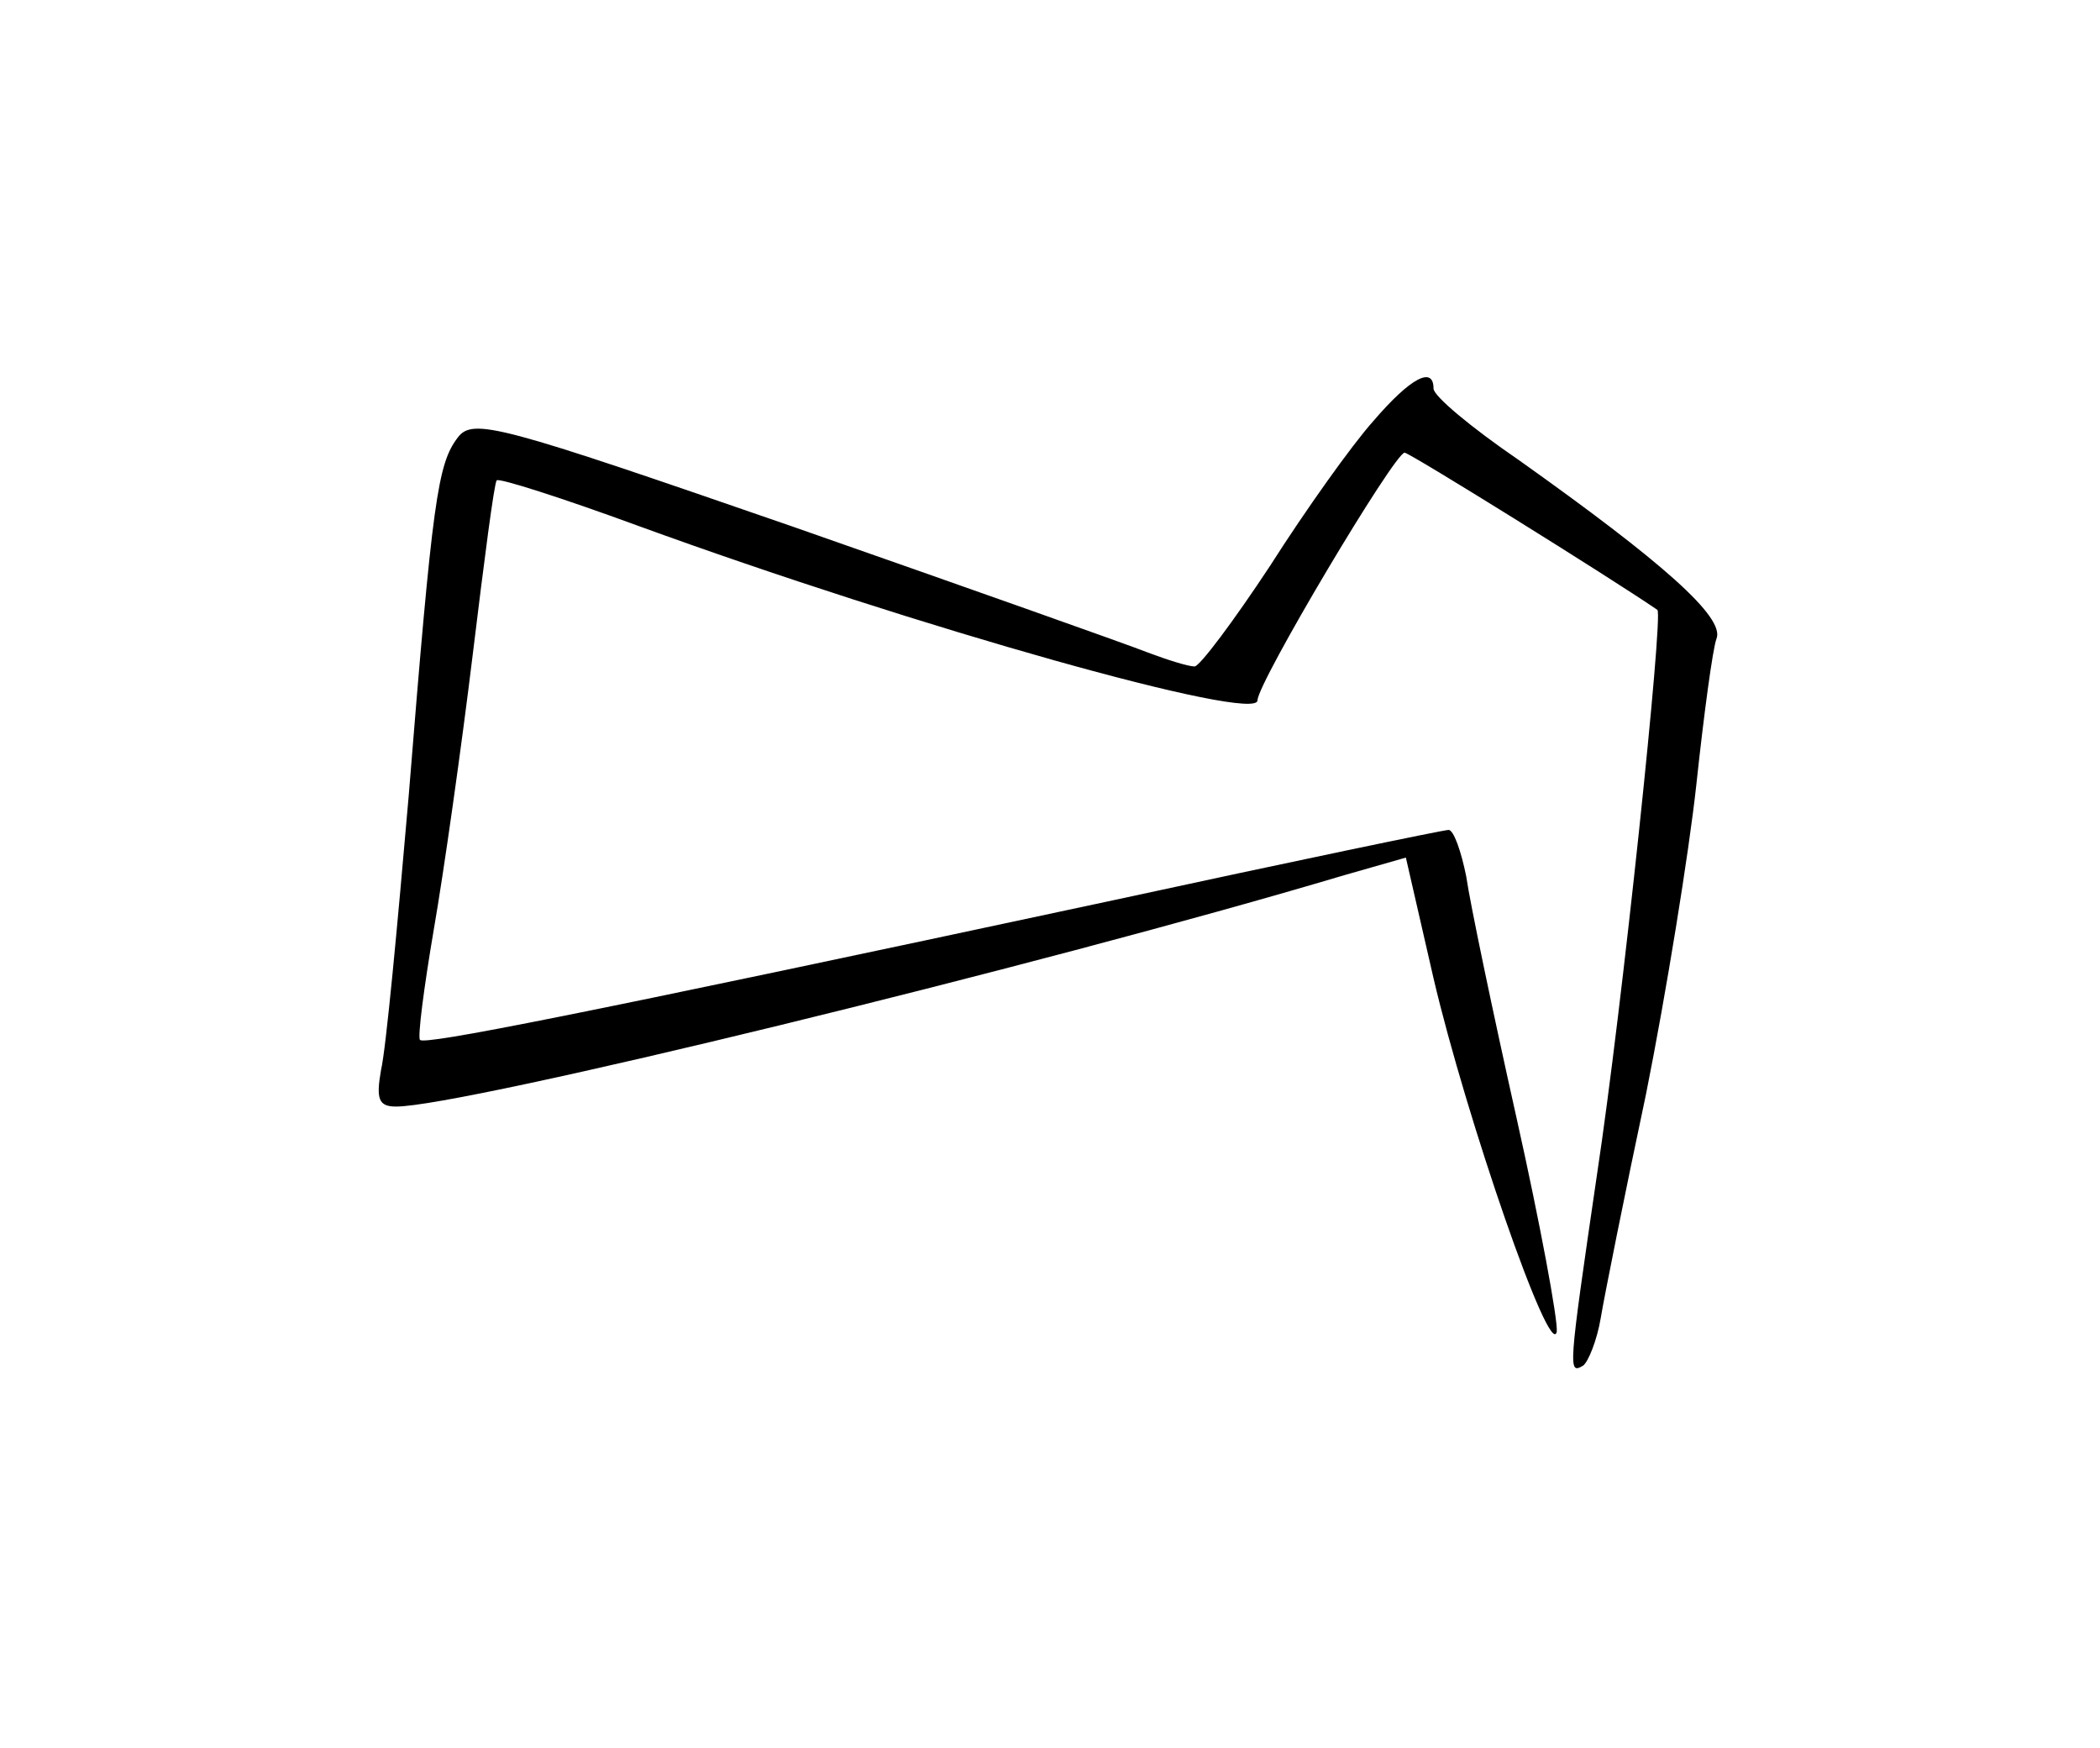 <?xml version="1.0" standalone="no"?>
<!DOCTYPE svg PUBLIC "-//W3C//DTD SVG 20010904//EN"
 "http://www.w3.org/TR/2001/REC-SVG-20010904/DTD/svg10.dtd">
<svg version="1.0" xmlns="http://www.w3.org/2000/svg"
 width="167pt" height="139pt" viewBox="0 0 167 139"
 preserveAspectRatio="xMidYMid meet">
<g transform="translate(0,139) scale(0.1,-0.1)"
fill="#000000" stroke="none">
<path d="M1092 1055 c-17 -19 -54 -71 -82 -115 -29 -44 -56 -80 -60 -80 -5 0
-21 5 -37 11 -15 6 -142 51 -282 100 -234 81 -255 87 -267 71 -16 -21 -20 -49
-39 -285 -9 -104 -18 -201 -22 -218 -4 -23 -2 -29 12 -29 53 0 509 111 754
184 l49 14 22 -96 c26 -111 93 -305 98 -281 1 9 -13 85 -32 170 -19 85 -37
171 -40 192 -4 20 -10 37 -14 37 -4 0 -124 -25 -267 -56 -434 -93 -547 -115
-551 -111 -2 2 3 41 11 88 8 46 22 145 31 219 9 74 17 136 19 138 2 2 52 -14
112 -36 225 -82 493 -157 493 -139 0 14 109 197 117 197 4 0 163 -99 201 -125
5 -3 -28 -317 -48 -449 -23 -157 -23 -159 -11 -152 4 3 11 20 14 38 3 18 19
98 36 178 16 80 34 191 40 246 6 56 13 108 16 116 7 17 -43 61 -157 142 -38
26 -68 51 -68 57 0 18 -18 9 -48 -26z"/>
</g>
</svg>
